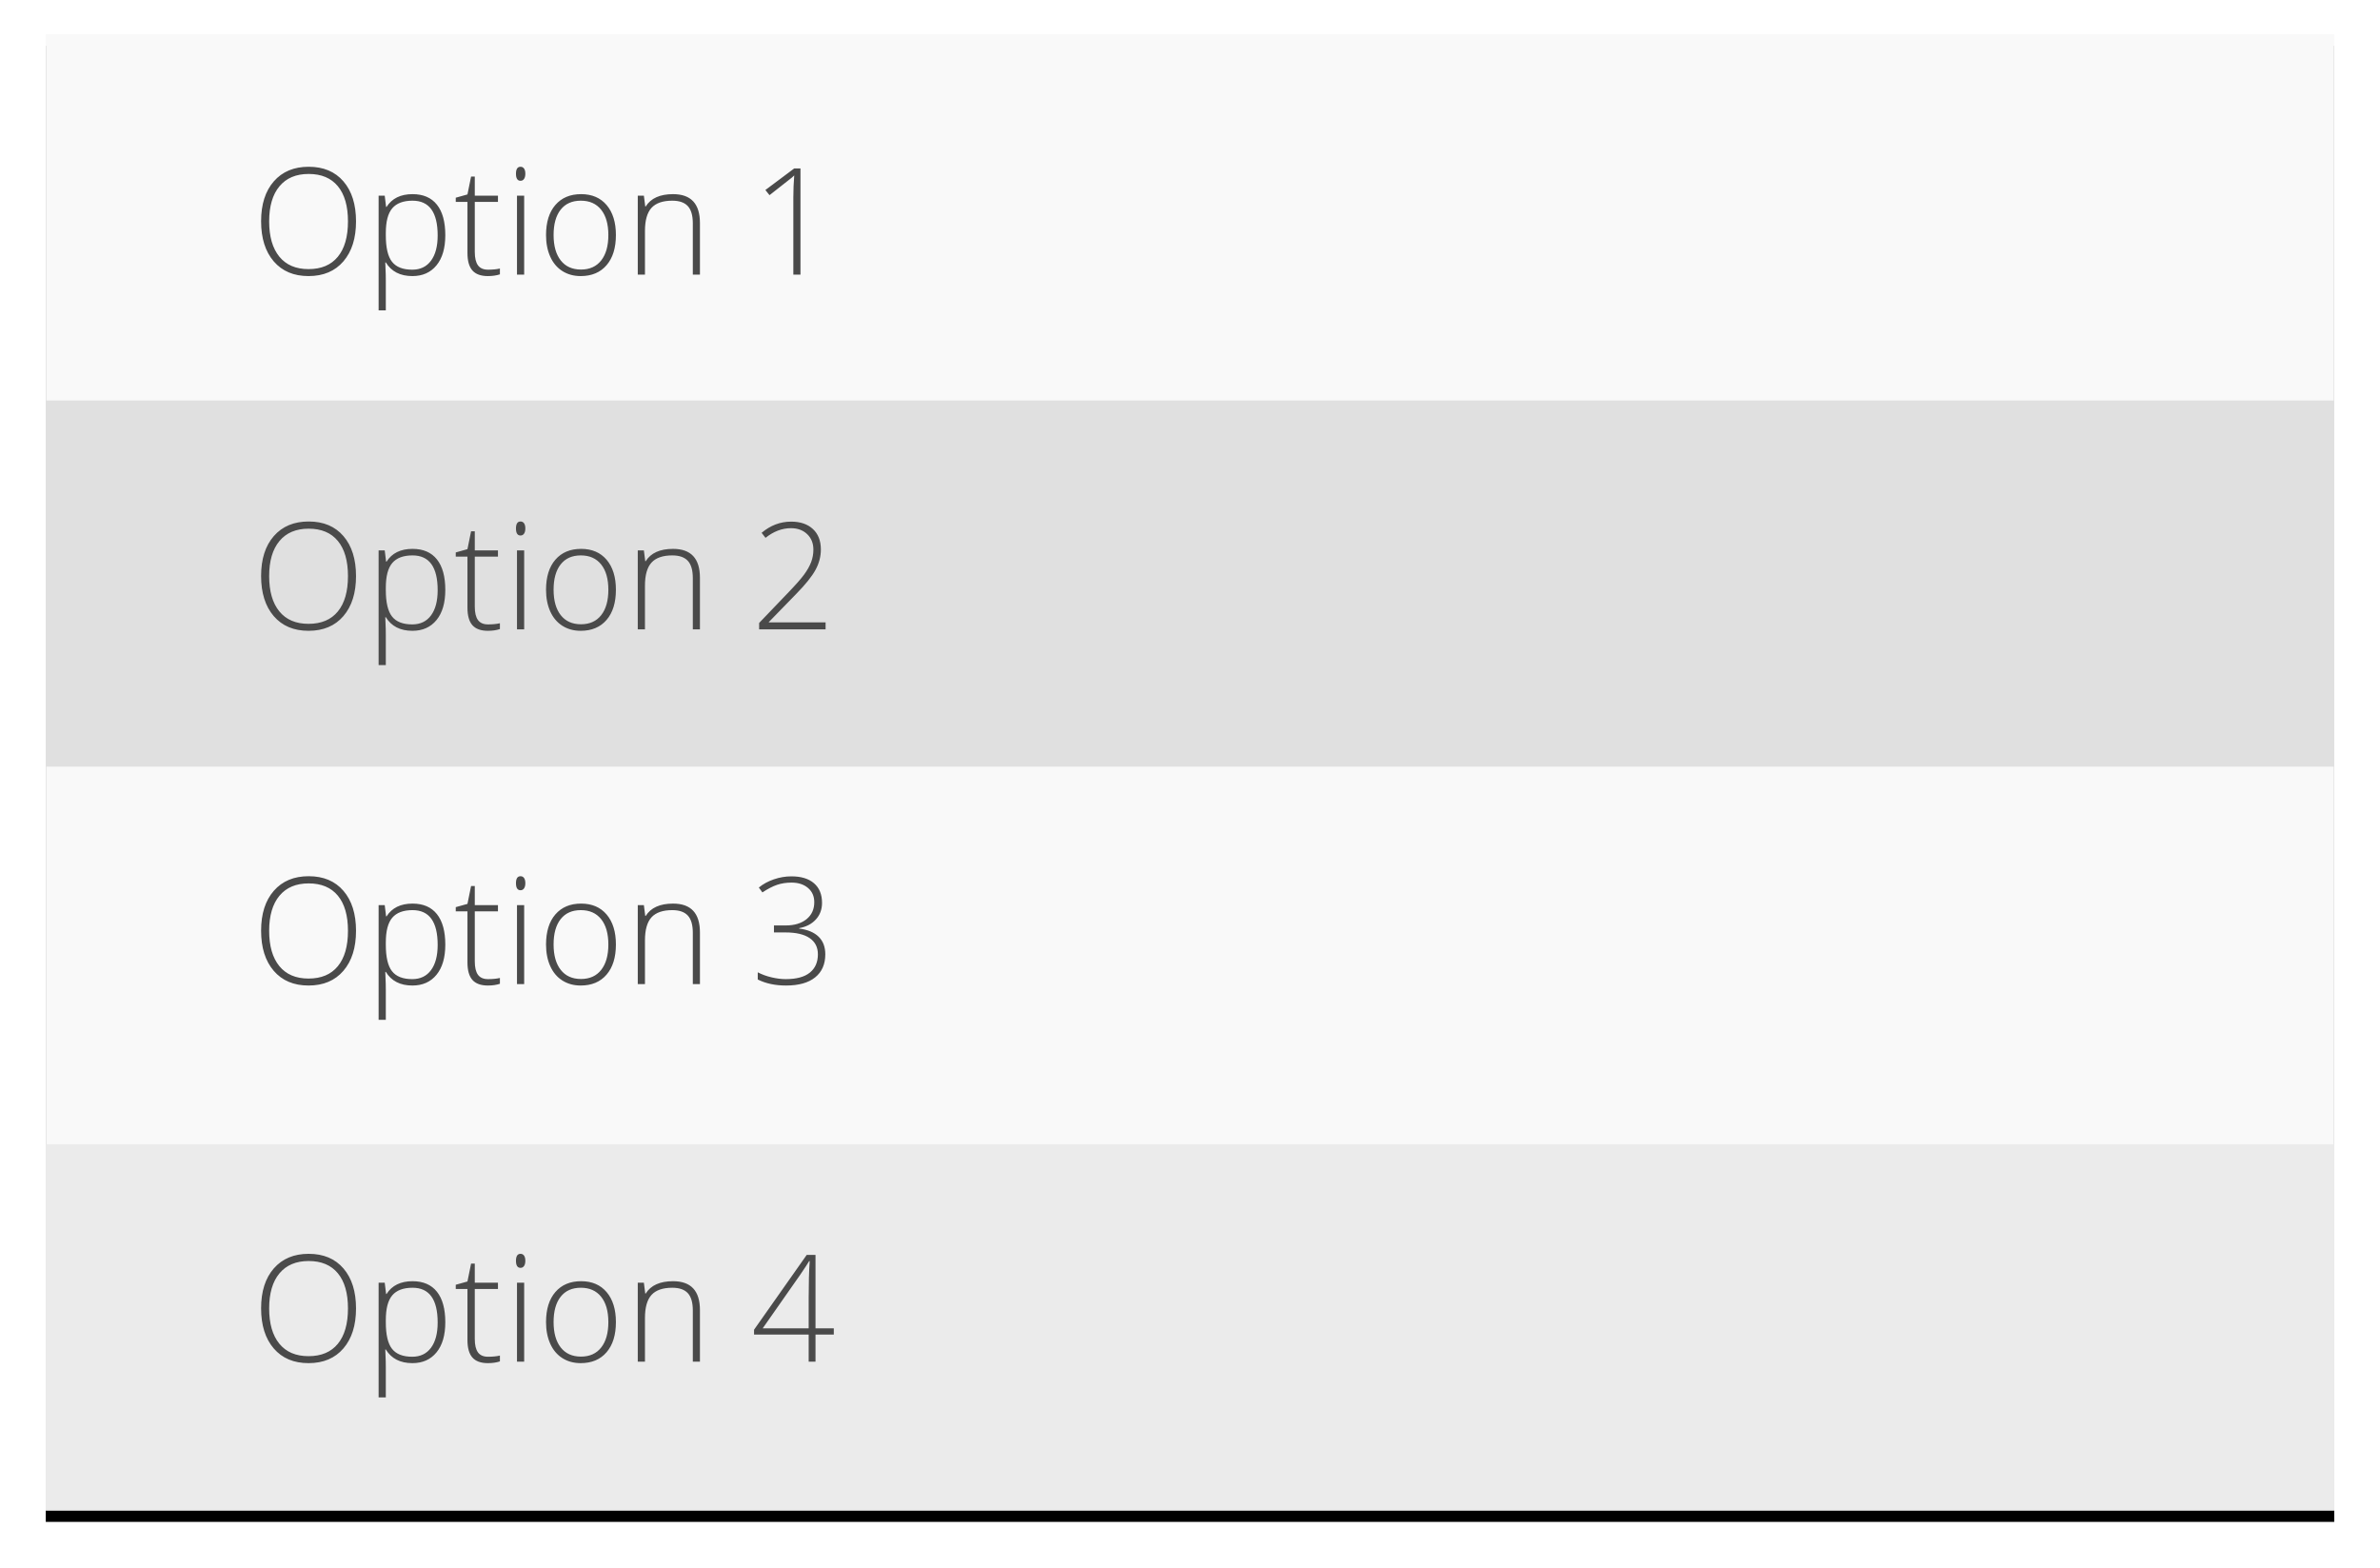 <?xml version="1.0" encoding="UTF-8" standalone="no"?>
<svg width="208px" height="137px" viewBox="0 0 208 137" version="1.1" xmlns="http://www.w3.org/2000/svg" xmlns:xlink="http://www.w3.org/1999/xlink">
    <!-- Generator: Sketch 40.2 (33826) - http://www.bohemiancoding.com/sketch -->
    <title>mnu-2</title>
    <desc>Created with Sketch.</desc>
    <defs>
        <rect id="path-1" x="0" y="0" width="200" height="129"></rect>
        <filter x="-50%" y="-50%" width="200%" height="200%" filterUnits="objectBoundingBox" id="filter-2">
            <feOffset dx="0" dy="1" in="SourceAlpha" result="shadowOffsetOuter1"></feOffset>
            <feGaussianBlur stdDeviation="2" in="shadowOffsetOuter1" result="shadowBlurOuter1"></feGaussianBlur>
            <feColorMatrix values="0 0 0 0 0   0 0 0 0 0   0 0 0 0 0  0 0 0 0.5 0" type="matrix" in="shadowBlurOuter1"></feColorMatrix>
        </filter>
    </defs>
    <g id="Components" stroke="none" stroke-width="1" fill="none" fill-rule="evenodd">
        <g id="Menus" transform="translate(-565, -636)">
            <g id="mnu-2" transform="translate(569, 639)">
                <g id="Rectangle-9-Copy-4">
                    <use fill="black" fill-opacity="1" filter="url(#filter-2)" xlink:href="#path-1"></use>
                    <use fill="#F9F9F9" fill-rule="evenodd" xlink:href="#path-1"></use>
                </g>
                <rect id="Rectangle-10-Copy-4" fill="#E0E0E0" x="0" y="32" width="200" height="32"></rect>
                <rect id="Rectangle-10-Copy-10" fill="#EBEBEB" x="0" y="97" width="200" height="32"></rect>
                <path d="M27.115,16.347 C27.115,17.82 26.747,18.985 26.011,19.842 C25.274,20.698 24.259,21.127 22.964,21.127 C21.673,21.127 20.66,20.698 19.923,19.842 C19.187,18.985 18.819,17.816 18.819,16.334 C18.819,14.858 19.19,13.695 19.933,12.846 C20.676,11.998 21.69,11.574 22.977,11.574 C24.271,11.574 25.285,12 26.017,12.853 C26.749,13.705 27.115,14.87 27.115,16.347 L27.115,16.347 Z M19.523,16.347 C19.523,17.676 19.82,18.703 20.412,19.429 C21.005,20.155 21.855,20.518 22.964,20.518 C24.081,20.518 24.935,20.158 25.525,19.438 C26.115,18.719 26.411,17.689 26.411,16.347 C26.411,15.01 26.115,13.985 25.525,13.272 C24.935,12.559 24.085,12.202 22.977,12.202 C21.872,12.202 21.02,12.562 20.422,13.281 C19.823,14.001 19.523,15.023 19.523,16.347 L19.523,16.347 Z M32.041,21.127 C30.979,21.127 30.204,20.729 29.718,19.934 L29.673,19.934 L29.692,20.467 C29.709,20.78 29.718,21.123 29.718,21.495 L29.718,24.123 L29.089,24.123 L29.089,14.1 L29.623,14.1 L29.743,15.084 L29.781,15.084 C30.255,14.339 31.013,13.967 32.054,13.967 C32.985,13.967 33.695,14.273 34.183,14.884 C34.672,15.496 34.917,16.385 34.917,17.553 C34.917,18.687 34.659,19.566 34.145,20.191 C33.631,20.815 32.93,21.127 32.041,21.127 L32.041,21.127 Z M32.028,20.568 C32.735,20.568 33.282,20.306 33.669,19.781 C34.056,19.257 34.25,18.522 34.25,17.579 C34.25,15.552 33.518,14.538 32.054,14.538 C31.25,14.538 30.659,14.759 30.283,15.201 C29.906,15.644 29.718,16.364 29.718,17.363 L29.718,17.566 C29.718,18.645 29.899,19.415 30.26,19.876 C30.622,20.338 31.212,20.568 32.028,20.568 L32.028,20.568 Z M38.649,20.568 C39.047,20.568 39.394,20.535 39.69,20.467 L39.69,20.975 C39.385,21.076 39.034,21.127 38.636,21.127 C38.027,21.127 37.577,20.964 37.287,20.638 C36.997,20.312 36.853,19.8 36.853,19.102 L36.853,14.646 L35.831,14.646 L35.831,14.278 L36.853,13.992 L37.17,12.431 L37.494,12.431 L37.494,14.1 L39.519,14.1 L39.519,14.646 L37.494,14.646 L37.494,19.013 C37.494,19.542 37.587,19.934 37.773,20.188 C37.959,20.441 38.251,20.568 38.649,20.568 L38.649,20.568 Z M41.81,21 L41.182,21 L41.182,14.1 L41.81,14.1 L41.81,21 Z M41.093,12.183 C41.093,11.777 41.226,11.574 41.493,11.574 C41.624,11.574 41.726,11.627 41.801,11.732 C41.875,11.838 41.912,11.988 41.912,12.183 C41.912,12.374 41.875,12.524 41.801,12.634 C41.726,12.744 41.624,12.799 41.493,12.799 C41.226,12.799 41.093,12.594 41.093,12.183 L41.093,12.183 Z M49.827,17.541 C49.827,18.666 49.554,19.545 49.008,20.178 C48.462,20.811 47.709,21.127 46.749,21.127 C46.143,21.127 45.61,20.981 45.149,20.689 C44.688,20.397 44.334,19.978 44.089,19.432 C43.843,18.886 43.721,18.256 43.721,17.541 C43.721,16.415 43.994,15.538 44.54,14.909 C45.085,14.281 45.834,13.967 46.787,13.967 C47.735,13.967 48.478,14.285 49.018,14.922 C49.557,15.559 49.827,16.432 49.827,17.541 L49.827,17.541 Z M44.381,17.541 C44.381,18.488 44.589,19.228 45.006,19.759 C45.423,20.29 46.012,20.556 46.774,20.556 C47.536,20.556 48.125,20.29 48.542,19.759 C48.959,19.228 49.167,18.488 49.167,17.541 C49.167,16.588 48.956,15.85 48.535,15.325 C48.114,14.8 47.523,14.538 46.761,14.538 C46,14.538 45.412,14.799 45,15.322 C44.587,15.845 44.381,16.584 44.381,17.541 L44.381,17.541 Z M56.549,21 L56.549,16.525 C56.549,15.831 56.403,15.326 56.111,15.011 C55.819,14.696 55.367,14.538 54.753,14.538 C53.928,14.538 53.324,14.746 52.941,15.163 C52.558,15.58 52.366,16.256 52.366,17.191 L52.366,21 L51.738,21 L51.738,14.1 L52.271,14.1 L52.392,15.046 L52.43,15.046 C52.878,14.326 53.676,13.967 54.823,13.967 C56.389,13.967 57.171,14.807 57.171,16.487 L57.171,21 L56.549,21 Z M65.957,21 L65.334,21 L65.334,14.24 C65.334,13.626 65.36,12.989 65.411,12.329 C65.347,12.393 65.282,12.454 65.214,12.513 C65.146,12.572 64.492,13.087 63.252,14.056 L62.891,13.605 L65.411,11.72 L65.957,11.72 L65.957,21 Z" id="Option-1-Copy-4" fill="#4A4A4A"></path>
                <path d="M27.115,47.347 C27.115,48.82 26.747,49.985 26.011,50.842 C25.274,51.698 24.259,52.127 22.964,52.127 C21.673,52.127 20.66,51.698 19.923,50.842 C19.187,49.985 18.819,48.816 18.819,47.334 C18.819,45.858 19.19,44.695 19.933,43.846 C20.676,42.998 21.69,42.574 22.977,42.574 C24.271,42.574 25.285,43 26.017,43.853 C26.749,44.705 27.115,45.87 27.115,47.347 L27.115,47.347 Z M19.523,47.347 C19.523,48.676 19.82,49.703 20.412,50.429 C21.005,51.155 21.855,51.518 22.964,51.518 C24.081,51.518 24.935,51.158 25.525,50.438 C26.115,49.719 26.411,48.689 26.411,47.347 C26.411,46.01 26.115,44.985 25.525,44.272 C24.935,43.559 24.085,43.202 22.977,43.202 C21.872,43.202 21.02,43.562 20.422,44.281 C19.823,45.001 19.523,46.023 19.523,47.347 L19.523,47.347 Z M32.041,52.127 C30.979,52.127 30.204,51.729 29.718,50.934 L29.673,50.934 L29.692,51.467 C29.709,51.78 29.718,52.123 29.718,52.495 L29.718,55.123 L29.089,55.123 L29.089,45.1 L29.623,45.1 L29.743,46.084 L29.781,46.084 C30.255,45.339 31.013,44.967 32.054,44.967 C32.985,44.967 33.695,45.273 34.183,45.884 C34.672,46.496 34.917,47.385 34.917,48.553 C34.917,49.687 34.659,50.566 34.145,51.191 C33.631,51.815 32.93,52.127 32.041,52.127 L32.041,52.127 Z M32.028,51.568 C32.735,51.568 33.282,51.306 33.669,50.781 C34.056,50.257 34.25,49.522 34.25,48.579 C34.25,46.552 33.518,45.538 32.054,45.538 C31.25,45.538 30.659,45.759 30.283,46.201 C29.906,46.644 29.718,47.364 29.718,48.363 L29.718,48.566 C29.718,49.645 29.899,50.415 30.26,50.876 C30.622,51.338 31.212,51.568 32.028,51.568 L32.028,51.568 Z M38.649,51.568 C39.047,51.568 39.394,51.535 39.69,51.467 L39.69,51.975 C39.385,52.076 39.034,52.127 38.636,52.127 C38.027,52.127 37.577,51.964 37.287,51.638 C36.997,51.312 36.853,50.8 36.853,50.102 L36.853,45.646 L35.831,45.646 L35.831,45.278 L36.853,44.992 L37.17,43.431 L37.494,43.431 L37.494,45.1 L39.519,45.1 L39.519,45.646 L37.494,45.646 L37.494,50.013 C37.494,50.542 37.587,50.934 37.773,51.188 C37.959,51.441 38.251,51.568 38.649,51.568 L38.649,51.568 Z M41.81,52 L41.182,52 L41.182,45.1 L41.81,45.1 L41.81,52 Z M41.093,43.183 C41.093,42.777 41.226,42.574 41.493,42.574 C41.624,42.574 41.726,42.627 41.801,42.732 C41.875,42.838 41.912,42.988 41.912,43.183 C41.912,43.374 41.875,43.524 41.801,43.634 C41.726,43.744 41.624,43.799 41.493,43.799 C41.226,43.799 41.093,43.594 41.093,43.183 L41.093,43.183 Z M49.827,48.541 C49.827,49.666 49.554,50.545 49.008,51.178 C48.462,51.811 47.709,52.127 46.749,52.127 C46.143,52.127 45.61,51.981 45.149,51.689 C44.688,51.397 44.334,50.978 44.089,50.432 C43.843,49.886 43.721,49.256 43.721,48.541 C43.721,47.415 43.994,46.538 44.54,45.909 C45.085,45.281 45.834,44.967 46.787,44.967 C47.735,44.967 48.478,45.285 49.018,45.922 C49.557,46.559 49.827,47.432 49.827,48.541 L49.827,48.541 Z M44.381,48.541 C44.381,49.488 44.589,50.228 45.006,50.759 C45.423,51.29 46.012,51.556 46.774,51.556 C47.536,51.556 48.125,51.29 48.542,50.759 C48.959,50.228 49.167,49.488 49.167,48.541 C49.167,47.588 48.956,46.85 48.535,46.325 C48.114,45.8 47.523,45.538 46.761,45.538 C46,45.538 45.412,45.799 45,46.322 C44.587,46.845 44.381,47.584 44.381,48.541 L44.381,48.541 Z M56.549,52 L56.549,47.525 C56.549,46.831 56.403,46.326 56.111,46.011 C55.819,45.696 55.367,45.538 54.753,45.538 C53.928,45.538 53.324,45.746 52.941,46.163 C52.558,46.58 52.366,47.256 52.366,48.191 L52.366,52 L51.738,52 L51.738,45.1 L52.271,45.1 L52.392,46.046 L52.43,46.046 C52.878,45.326 53.676,44.967 54.823,44.967 C56.389,44.967 57.171,45.807 57.171,47.487 L57.171,52 L56.549,52 Z M68.153,52 L62.345,52 L62.345,51.441 L64.814,48.864 C65.508,48.145 65.995,47.595 66.274,47.214 C66.553,46.833 66.758,46.469 66.89,46.122 C67.021,45.775 67.086,45.411 67.086,45.03 C67.086,44.476 66.904,44.025 66.541,43.678 C66.177,43.331 65.705,43.158 65.125,43.158 C64.351,43.158 63.61,43.439 62.903,44.002 L62.561,43.564 C63.335,42.912 64.194,42.586 65.138,42.586 C65.946,42.586 66.582,42.802 67.045,43.234 C67.509,43.666 67.74,44.26 67.74,45.018 C67.74,45.631 67.585,46.225 67.274,46.798 C66.963,47.372 66.395,48.079 65.569,48.921 L63.189,51.365 L63.189,51.391 L68.153,51.391 L68.153,52 Z" id="Option-2-Copy-4" fill="#4A4A4A"></path>
                <path d="M27.115,78.347 C27.115,79.82 26.747,80.985 26.011,81.842 C25.274,82.698 24.259,83.127 22.964,83.127 C21.673,83.127 20.66,82.698 19.923,81.842 C19.187,80.985 18.819,79.816 18.819,78.334 C18.819,76.858 19.19,75.695 19.933,74.846 C20.676,73.998 21.69,73.574 22.977,73.574 C24.271,73.574 25.285,74 26.017,74.853 C26.749,75.705 27.115,76.87 27.115,78.347 L27.115,78.347 Z M19.523,78.347 C19.523,79.676 19.82,80.703 20.412,81.429 C21.005,82.155 21.855,82.518 22.964,82.518 C24.081,82.518 24.935,82.158 25.525,81.438 C26.115,80.719 26.411,79.689 26.411,78.347 C26.411,77.01 26.115,75.985 25.525,75.272 C24.935,74.559 24.085,74.202 22.977,74.202 C21.872,74.202 21.02,74.562 20.422,75.281 C19.823,76.001 19.523,77.023 19.523,78.347 L19.523,78.347 Z M32.041,83.127 C30.979,83.127 30.204,82.729 29.718,81.934 L29.673,81.934 L29.692,82.467 C29.709,82.78 29.718,83.123 29.718,83.495 L29.718,86.123 L29.089,86.123 L29.089,76.1 L29.623,76.1 L29.743,77.084 L29.781,77.084 C30.255,76.339 31.013,75.967 32.054,75.967 C32.985,75.967 33.695,76.273 34.183,76.884 C34.672,77.496 34.917,78.385 34.917,79.553 C34.917,80.687 34.659,81.566 34.145,82.191 C33.631,82.815 32.93,83.127 32.041,83.127 L32.041,83.127 Z M32.028,82.568 C32.735,82.568 33.282,82.306 33.669,81.781 C34.056,81.257 34.25,80.522 34.25,79.579 C34.25,77.552 33.518,76.538 32.054,76.538 C31.25,76.538 30.659,76.759 30.283,77.201 C29.906,77.644 29.718,78.364 29.718,79.363 L29.718,79.566 C29.718,80.645 29.899,81.415 30.26,81.876 C30.622,82.338 31.212,82.568 32.028,82.568 L32.028,82.568 Z M38.649,82.568 C39.047,82.568 39.394,82.535 39.69,82.467 L39.69,82.975 C39.385,83.076 39.034,83.127 38.636,83.127 C38.027,83.127 37.577,82.964 37.287,82.638 C36.997,82.312 36.853,81.8 36.853,81.102 L36.853,76.646 L35.831,76.646 L35.831,76.278 L36.853,75.992 L37.17,74.431 L37.494,74.431 L37.494,76.1 L39.519,76.1 L39.519,76.646 L37.494,76.646 L37.494,81.013 C37.494,81.542 37.587,81.934 37.773,82.188 C37.959,82.441 38.251,82.568 38.649,82.568 L38.649,82.568 Z M41.81,83 L41.182,83 L41.182,76.1 L41.81,76.1 L41.81,83 Z M41.093,74.183 C41.093,73.777 41.226,73.574 41.493,73.574 C41.624,73.574 41.726,73.627 41.801,73.732 C41.875,73.838 41.912,73.988 41.912,74.183 C41.912,74.374 41.875,74.524 41.801,74.634 C41.726,74.744 41.624,74.799 41.493,74.799 C41.226,74.799 41.093,74.594 41.093,74.183 L41.093,74.183 Z M49.827,79.541 C49.827,80.666 49.554,81.545 49.008,82.178 C48.462,82.811 47.709,83.127 46.749,83.127 C46.143,83.127 45.61,82.981 45.149,82.689 C44.688,82.397 44.334,81.978 44.089,81.432 C43.843,80.886 43.721,80.256 43.721,79.541 C43.721,78.415 43.994,77.538 44.54,76.909 C45.085,76.281 45.834,75.967 46.787,75.967 C47.735,75.967 48.478,76.285 49.018,76.922 C49.557,77.559 49.827,78.432 49.827,79.541 L49.827,79.541 Z M44.381,79.541 C44.381,80.488 44.589,81.228 45.006,81.759 C45.423,82.29 46.012,82.556 46.774,82.556 C47.536,82.556 48.125,82.29 48.542,81.759 C48.959,81.228 49.167,80.488 49.167,79.541 C49.167,78.588 48.956,77.85 48.535,77.325 C48.114,76.8 47.523,76.538 46.761,76.538 C46,76.538 45.412,76.799 45,77.322 C44.587,77.845 44.381,78.584 44.381,79.541 L44.381,79.541 Z M56.549,83 L56.549,78.525 C56.549,77.831 56.403,77.326 56.111,77.011 C55.819,76.696 55.367,76.538 54.753,76.538 C53.928,76.538 53.324,76.746 52.941,77.163 C52.558,77.58 52.366,78.256 52.366,79.191 L52.366,83 L51.738,83 L51.738,76.1 L52.271,76.1 L52.392,77.046 L52.43,77.046 C52.878,76.326 53.676,75.967 54.823,75.967 C56.389,75.967 57.171,76.807 57.171,78.487 L57.171,83 L56.549,83 Z M67.842,75.903 C67.842,76.479 67.661,76.963 67.299,77.357 C66.937,77.75 66.452,78.002 65.842,78.112 L65.842,78.15 C66.587,78.243 67.154,78.48 67.543,78.861 C67.933,79.242 68.127,79.754 68.127,80.397 C68.127,81.265 67.832,81.937 67.242,82.413 C66.652,82.889 65.802,83.127 64.693,83.127 C63.75,83.127 62.927,82.951 62.224,82.6 L62.224,81.972 C62.58,82.158 62.978,82.304 63.421,82.41 C63.863,82.515 64.279,82.568 64.668,82.568 C65.603,82.568 66.306,82.379 66.775,82 C67.245,81.621 67.48,81.087 67.48,80.397 C67.48,79.784 67.24,79.312 66.76,78.982 C66.279,78.652 65.574,78.487 64.643,78.487 L63.64,78.487 L63.64,77.877 L64.655,77.877 C65.425,77.877 66.036,77.694 66.487,77.328 C66.937,76.962 67.163,76.466 67.163,75.84 C67.163,75.324 66.98,74.91 66.614,74.599 C66.247,74.288 65.768,74.132 65.176,74.132 C64.715,74.132 64.293,74.197 63.913,74.326 C63.532,74.455 63.104,74.676 62.63,74.989 L62.319,74.564 C62.679,74.264 63.113,74.025 63.621,73.85 C64.128,73.674 64.643,73.586 65.163,73.586 C66.018,73.586 66.678,73.788 67.144,74.193 C67.609,74.597 67.842,75.167 67.842,75.903 L67.842,75.903 Z" id="Option-3-Copy-4" fill="#4A4A4A"></path>
                <path d="M27.115,111.347 C27.115,112.82 26.747,113.985 26.011,114.842 C25.274,115.698 24.259,116.127 22.964,116.127 C21.673,116.127 20.66,115.698 19.923,114.842 C19.187,113.985 18.819,112.816 18.819,111.334 C18.819,109.858 19.19,108.695 19.933,107.846 C20.676,106.998 21.69,106.574 22.977,106.574 C24.271,106.574 25.285,107 26.017,107.853 C26.749,108.705 27.115,109.87 27.115,111.347 L27.115,111.347 Z M19.523,111.347 C19.523,112.676 19.82,113.703 20.412,114.429 C21.005,115.155 21.855,115.518 22.964,115.518 C24.081,115.518 24.935,115.158 25.525,114.438 C26.115,113.719 26.411,112.689 26.411,111.347 C26.411,110.01 26.115,108.985 25.525,108.272 C24.935,107.559 24.085,107.202 22.977,107.202 C21.872,107.202 21.02,107.562 20.422,108.281 C19.823,109.001 19.523,110.023 19.523,111.347 L19.523,111.347 Z M32.041,116.127 C30.979,116.127 30.204,115.729 29.718,114.934 L29.673,114.934 L29.692,115.467 C29.709,115.78 29.718,116.123 29.718,116.495 L29.718,119.123 L29.089,119.123 L29.089,109.1 L29.623,109.1 L29.743,110.084 L29.781,110.084 C30.255,109.339 31.013,108.967 32.054,108.967 C32.985,108.967 33.695,109.273 34.183,109.884 C34.672,110.496 34.917,111.385 34.917,112.553 C34.917,113.687 34.659,114.566 34.145,115.191 C33.631,115.815 32.93,116.127 32.041,116.127 L32.041,116.127 Z M32.028,115.568 C32.735,115.568 33.282,115.306 33.669,114.781 C34.056,114.257 34.25,113.522 34.25,112.579 C34.25,110.552 33.518,109.538 32.054,109.538 C31.25,109.538 30.659,109.759 30.283,110.201 C29.906,110.644 29.718,111.364 29.718,112.363 L29.718,112.566 C29.718,113.645 29.899,114.415 30.26,114.876 C30.622,115.338 31.212,115.568 32.028,115.568 L32.028,115.568 Z M38.649,115.568 C39.047,115.568 39.394,115.535 39.69,115.467 L39.69,115.975 C39.385,116.076 39.034,116.127 38.636,116.127 C38.027,116.127 37.577,115.964 37.287,115.638 C36.997,115.312 36.853,114.8 36.853,114.102 L36.853,109.646 L35.831,109.646 L35.831,109.278 L36.853,108.992 L37.17,107.431 L37.494,107.431 L37.494,109.1 L39.519,109.1 L39.519,109.646 L37.494,109.646 L37.494,114.013 C37.494,114.542 37.587,114.934 37.773,115.188 C37.959,115.441 38.251,115.568 38.649,115.568 L38.649,115.568 Z M41.81,116 L41.182,116 L41.182,109.1 L41.81,109.1 L41.81,116 Z M41.093,107.183 C41.093,106.777 41.226,106.574 41.493,106.574 C41.624,106.574 41.726,106.627 41.801,106.732 C41.875,106.838 41.912,106.988 41.912,107.183 C41.912,107.374 41.875,107.524 41.801,107.634 C41.726,107.744 41.624,107.799 41.493,107.799 C41.226,107.799 41.093,107.594 41.093,107.183 L41.093,107.183 Z M49.827,112.541 C49.827,113.666 49.554,114.545 49.008,115.178 C48.462,115.811 47.709,116.127 46.749,116.127 C46.143,116.127 45.61,115.981 45.149,115.689 C44.688,115.397 44.334,114.978 44.089,114.432 C43.843,113.886 43.721,113.256 43.721,112.541 C43.721,111.415 43.994,110.538 44.54,109.909 C45.085,109.281 45.834,108.967 46.787,108.967 C47.735,108.967 48.478,109.285 49.018,109.922 C49.557,110.559 49.827,111.432 49.827,112.541 L49.827,112.541 Z M44.381,112.541 C44.381,113.488 44.589,114.228 45.006,114.759 C45.423,115.29 46.012,115.556 46.774,115.556 C47.536,115.556 48.125,115.29 48.542,114.759 C48.959,114.228 49.167,113.488 49.167,112.541 C49.167,111.588 48.956,110.85 48.535,110.325 C48.114,109.8 47.523,109.538 46.761,109.538 C46,109.538 45.412,109.799 45,110.322 C44.587,110.845 44.381,111.584 44.381,112.541 L44.381,112.541 Z M56.549,116 L56.549,111.525 C56.549,110.831 56.403,110.326 56.111,110.011 C55.819,109.696 55.367,109.538 54.753,109.538 C53.928,109.538 53.324,109.746 52.941,110.163 C52.558,110.58 52.366,111.256 52.366,112.191 L52.366,116 L51.738,116 L51.738,109.1 L52.271,109.1 L52.392,110.046 L52.43,110.046 C52.878,109.326 53.676,108.967 54.823,108.967 C56.389,108.967 57.171,109.807 57.171,111.487 L57.171,116 L56.549,116 Z M68.87,113.632 L67.271,113.632 L67.271,116 L66.674,116 L66.674,113.632 L61.9,113.632 L61.9,113.207 L66.502,106.669 L67.271,106.669 L67.271,113.086 L68.87,113.086 L68.87,113.632 Z M66.674,113.086 L66.674,110.433 C66.674,109.155 66.703,108.082 66.763,107.215 L66.712,107.215 C66.627,107.371 66.367,107.769 65.931,108.408 L62.656,113.086 L66.674,113.086 Z" id="Option-4" fill="#4A4A4A"></path>
            </g>
        </g>
    </g>
</svg>